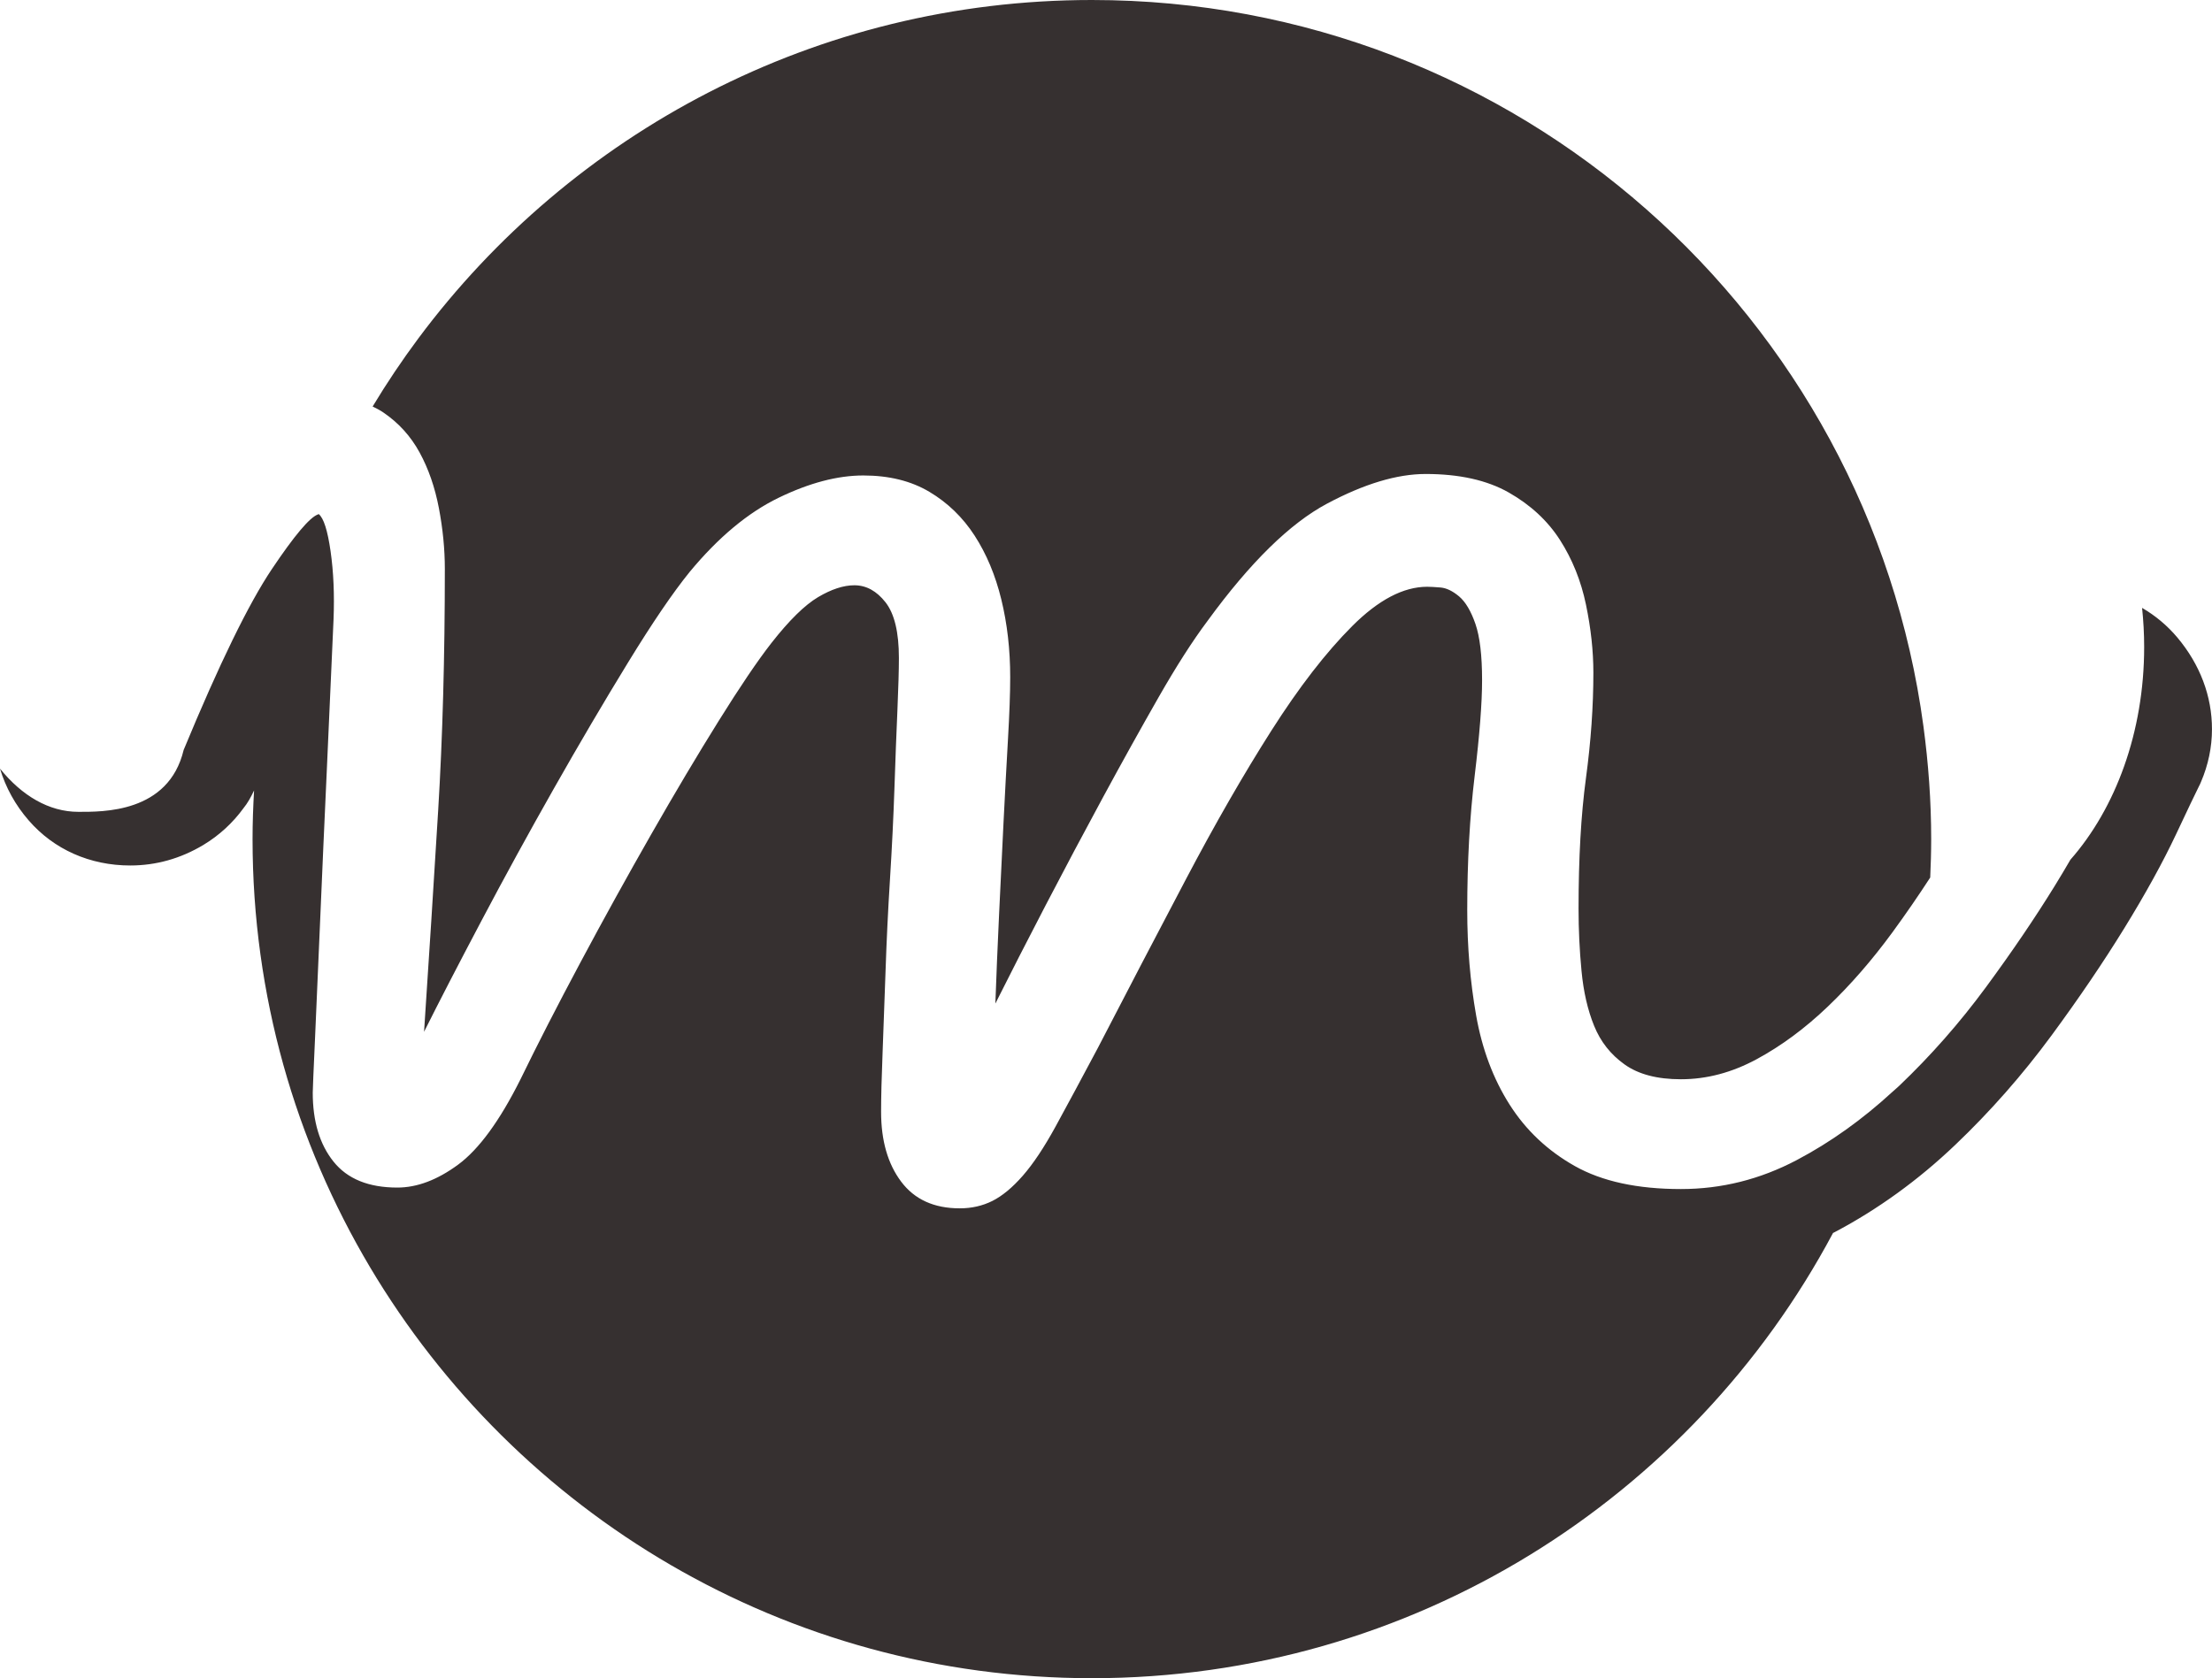 <svg version="1.1" id="图层_1" x="0px" y="0px" width="220px" height="166.953px" viewBox="0 0 220 166.953" enable-background="new 0 0 220 166.953" xml:space="preserve" xmlns="http://www.w3.org/2000/svg" xmlns:xlink="http://www.w3.org/1999/xlink" xmlns:xml="http://www.w3.org/XML/1998/namespace">
  <path fill="#363030" d="M38.119,41.031c-0.332-0.225-0.689-0.414-1.058-0.59c1.407-2.334,2.923-4.594,4.543-6.771
	C56.82,13.237,81.161,0,108.595,0c42.293,0,77.215,31.458,82.704,72.246c0.494,3.676,0.772,7.42,0.772,11.23
	c0,1.283-0.039,2.556-0.096,3.824c-1.184,1.82-2.433,3.641-3.764,5.459c-2.017,2.756-4.156,5.217-6.42,7.379
	c-2.264,2.166-4.625,3.912-7.084,5.24s-4.969,1.992-7.527,1.992c-2.36,0-4.23-0.491-5.607-1.477
	c-1.379-0.981-2.387-2.262-3.025-3.836c-0.641-1.573-1.059-3.395-1.254-5.461c-0.199-2.066-0.295-4.133-0.295-6.199
	c0-5.018,0.243-9.346,0.736-12.987c0.492-3.639,0.738-7.133,0.738-10.479c0-2.163-0.246-4.427-0.738-6.789
	c-0.493-2.361-1.354-4.501-2.582-6.42c-1.23-1.919-2.929-3.491-5.092-4.723c-2.164-1.229-4.921-1.845-8.265-1.845
	c-2.854,0-6.124,0.984-9.814,2.951c-3.69,1.969-7.651,5.855-11.88,11.66c-1.477,1.969-3.1,4.5-4.871,7.6s-3.616,6.42-5.535,9.963
	c-1.918,3.541-3.813,7.109-5.682,10.699c-1.869,3.594-3.541,6.863-5.018,9.814c0.097-2.753,0.221-5.705,0.369-8.855
	c0.147-3.146,0.295-6.197,0.442-9.15c0.147-2.951,0.295-5.704,0.442-8.264c0.148-2.558,0.223-4.624,0.223-6.199
	c0-2.753-0.297-5.336-0.887-7.748c-0.59-2.41-1.476-4.524-2.656-6.346c-1.18-1.82-2.682-3.271-4.502-4.354
	c-1.82-1.081-4.01-1.623-6.566-1.623c-2.561,0-5.364,0.737-8.413,2.214c-3.051,1.476-6.003,3.937-8.854,7.379
	c-1.674,2.066-3.716,5.068-6.125,9.004c-2.412,3.936-4.87,8.116-7.38,12.544c-2.509,4.427-4.921,8.832-7.231,13.208
	c-2.313,4.38-4.207,8.044-5.682,10.996c0.49-7.379,0.959-14.708,1.401-21.99c0.443-7.28,0.665-15.299,0.665-24.057
	c0-1.967-0.199-3.984-0.592-6.051c-0.394-2.066-1.032-3.912-1.918-5.535S39.642,42.064,38.119,41.031z M216.556,63.424
	c-1.016-1.207-2.201-2.189-3.51-2.948c0.134,1.272,0.207,2.569,0.207,3.89c0,8.474-2.848,16.058-7.336,21.164
	c-0.486,0.836-0.996,1.692-1.544,2.582c-1.97,3.198-4.257,6.568-6.863,10.109c-2.606,3.542-5.485,6.814-8.634,9.814
	c-0.219,0.209-0.448,0.395-0.67,0.598c-2.962,2.723-6.127,4.996-9.513,6.781c-3.642,1.919-7.479,2.879-11.513,2.879
	c-4.33,0-7.847-0.764-10.552-2.288c-2.706-1.524-4.87-3.565-6.493-6.125c-1.624-2.558-2.73-5.509-3.321-8.854
	c-0.59-3.344-0.886-6.838-0.886-10.479c0-4.82,0.245-9.273,0.738-13.357c0.491-4.081,0.738-7.254,0.738-9.52
	c0-2.458-0.221-4.328-0.664-5.607c-0.443-1.278-0.985-2.188-1.623-2.73c-0.643-0.539-1.256-0.835-1.846-0.886
	c-0.59-0.048-1.033-0.073-1.328-0.073c-2.361,0-4.848,1.305-7.453,3.91c-2.607,2.608-5.289,6.076-8.044,10.405
	c-2.755,4.331-5.585,9.249-8.485,14.759c-2.903,5.511-5.83,11.119-8.781,16.824c-1.675,3.15-3.076,5.756-4.207,7.822
	c-1.133,2.066-2.213,3.689-3.246,4.87s-2.044,2.016-3.025,2.51c-0.984,0.491-2.066,0.737-3.247,0.737
	c-2.56,0-4.501-0.886-5.829-2.656c-1.329-1.771-1.994-4.082-1.994-6.938c0-1.475,0.049-3.441,0.148-5.902
	c0.097-2.459,0.196-5.166,0.295-8.117c0.097-2.951,0.245-6,0.442-9.15c0.196-3.148,0.345-6.174,0.443-9.077
	c0.097-2.901,0.196-5.483,0.296-7.748c0.096-2.263,0.146-3.985,0.146-5.165c0-2.559-0.442-4.402-1.328-5.535
	c-0.885-1.129-1.918-1.697-3.099-1.697c-1.084,0-2.288,0.395-3.616,1.182c-1.328,0.788-2.878,2.313-4.648,4.575
	c-1.38,1.771-3.125,4.354-5.24,7.748c-2.117,3.394-4.354,7.157-6.715,11.29s-4.699,8.364-7.01,12.692
	c-2.313,4.331-4.305,8.216-5.978,11.659c-2.065,4.133-4.134,6.962-6.198,8.486c-2.066,1.523-4.085,2.287-6.052,2.287
	c-2.855,0-4.97-0.861-6.346-2.582c-1.38-1.721-2.067-4.008-2.067-6.863c0-0.295,0.074-2.066,0.223-5.313
	c0.147-3.248,0.317-7.207,0.516-11.881c0.197-4.672,0.418-9.668,0.664-14.98c0.244-5.313,0.467-10.28,0.665-14.906
	c0.097-2.458,0-4.723-0.296-6.789c-0.295-2.065-0.689-3.295-1.18-3.689c-0.029,0.008-0.067,0.033-0.098,0.045
	c-0.814,0.307-2.326,2.1-4.552,5.416c-2.313,3.445-5.239,9.445-8.782,18.006c-1.5,6.293-8.087,6.156-10.475,6.156
	c-2.917,0-5.612-1.6-7.792-4.301c0.567,1.877,1.524,3.624,2.864,5.162c2.5,2.882,6.087,4.476,10.09,4.476
	c2.563,0,5.006-0.686,7.262-2.036c1.582-0.952,2.936-2.197,4.009-3.674c0.396-0.484,0.733-1.089,1.046-1.754
	c-0.092,1.604-0.151,3.215-0.151,4.84c0,15.559,4.27,30.114,11.681,42.584c14.551,24.479,41.251,40.893,71.795,40.893
	c31.939,0,59.679-17.944,73.715-44.295c0.052-0.027,0.107-0.051,0.158-0.078c4.293-2.264,8.328-5.184,11.996-8.684
	c3.475-3.311,6.693-6.97,9.568-10.875c2.729-3.708,5.163-7.296,7.237-10.664c2.116-3.438,3.851-6.586,5.155-9.357
	c1.154-2.454,1.918-4.057,2.271-4.762l0.109-0.217l0.097-0.223c0.728-1.698,1.097-3.467,1.097-5.258
	C220,69.262,218.81,66.109,216.556,63.424z" class="color c1"/>
</svg>